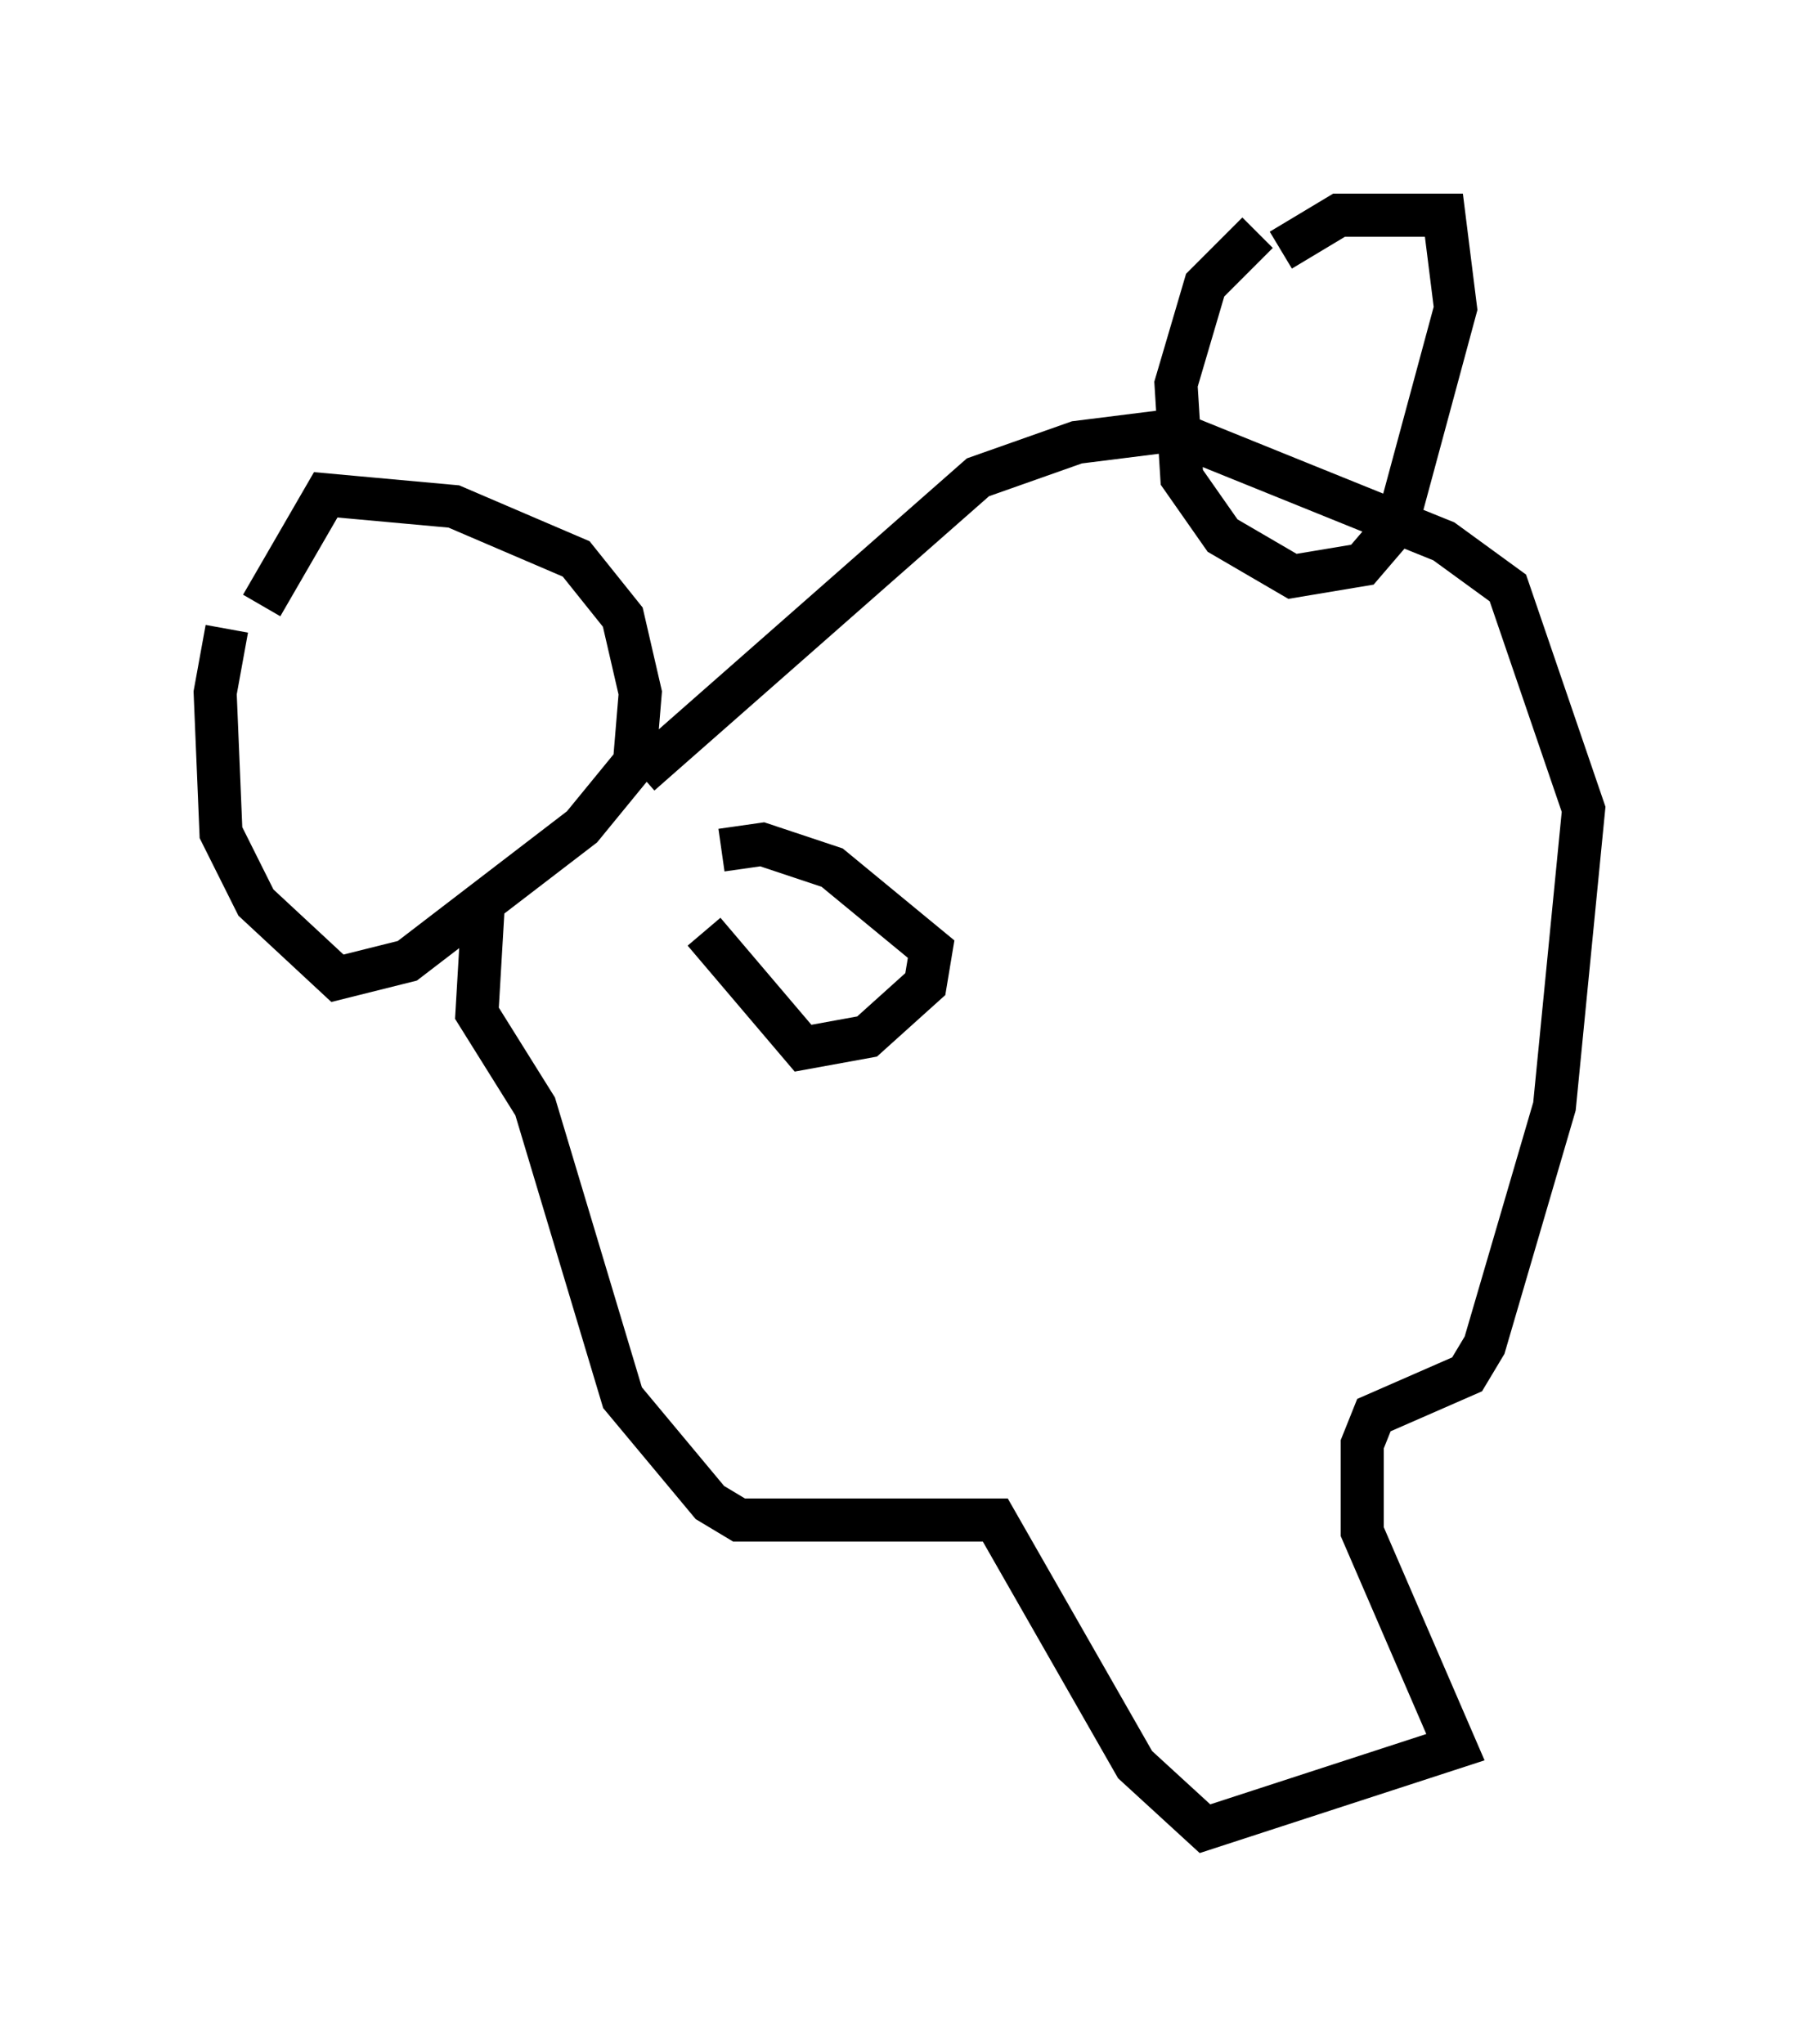 <?xml version="1.0" encoding="utf-8" ?>
<svg baseProfile="full" height="47.483" version="1.1" width="41.799" xmlns="http://www.w3.org/2000/svg" xmlns:ev="http://www.w3.org/2001/xml-events" xmlns:xlink="http://www.w3.org/1999/xlink"><defs /><rect fill="white" height="47.483" width="41.799" x="0" y="0" /><path d="M5.947, 14.066 m-0.677, 0.541 l-0.271, 1.488 0.135, 3.248 l0.812, 1.624 1.894, 1.759 l1.624, -0.406 4.059, -3.112 l1.218, -1.488 0.135, -1.624 l-0.406, -1.759 -1.083, -1.353 l-2.842, -1.218 -2.977, -0.271 l-1.488, 2.571 m23.139, -8.66 l-1.218, 1.218 -0.677, 2.3 l0.135, 2.165 0.947, 1.353 l1.624, 0.947 1.624, -0.271 l0.812, -0.947 1.353, -5.007 l-0.271, -2.165 -2.436, 0.0 l-1.353, 0.812 m-14.885, 12.178 l7.848, -6.901 2.3, -0.812 l2.165, -0.271 6.36, 2.571 l1.488, 1.083 1.759, 5.142 l-0.677, 6.901 -1.624, 5.548 l-0.406, 0.677 -2.165, 0.947 l-0.271, 0.677 0.0, 2.03 l2.165, 5.007 -5.819, 1.894 l-1.624, -1.488 -3.248, -5.683 l-5.954, 0.0 -0.677, -0.406 l-2.03, -2.436 -2.03, -6.766 l-1.353, -2.165 0.135, -2.3 l-0.406, -0.541 m5.548, 0.947 l2.3, 2.706 1.488, -0.271 l1.353, -1.218 0.135, -0.812 l-2.3, -1.894 -1.624, -0.541 l-0.947, 0.135 " fill="none" stroke="black" stroke-width="1" /></svg>